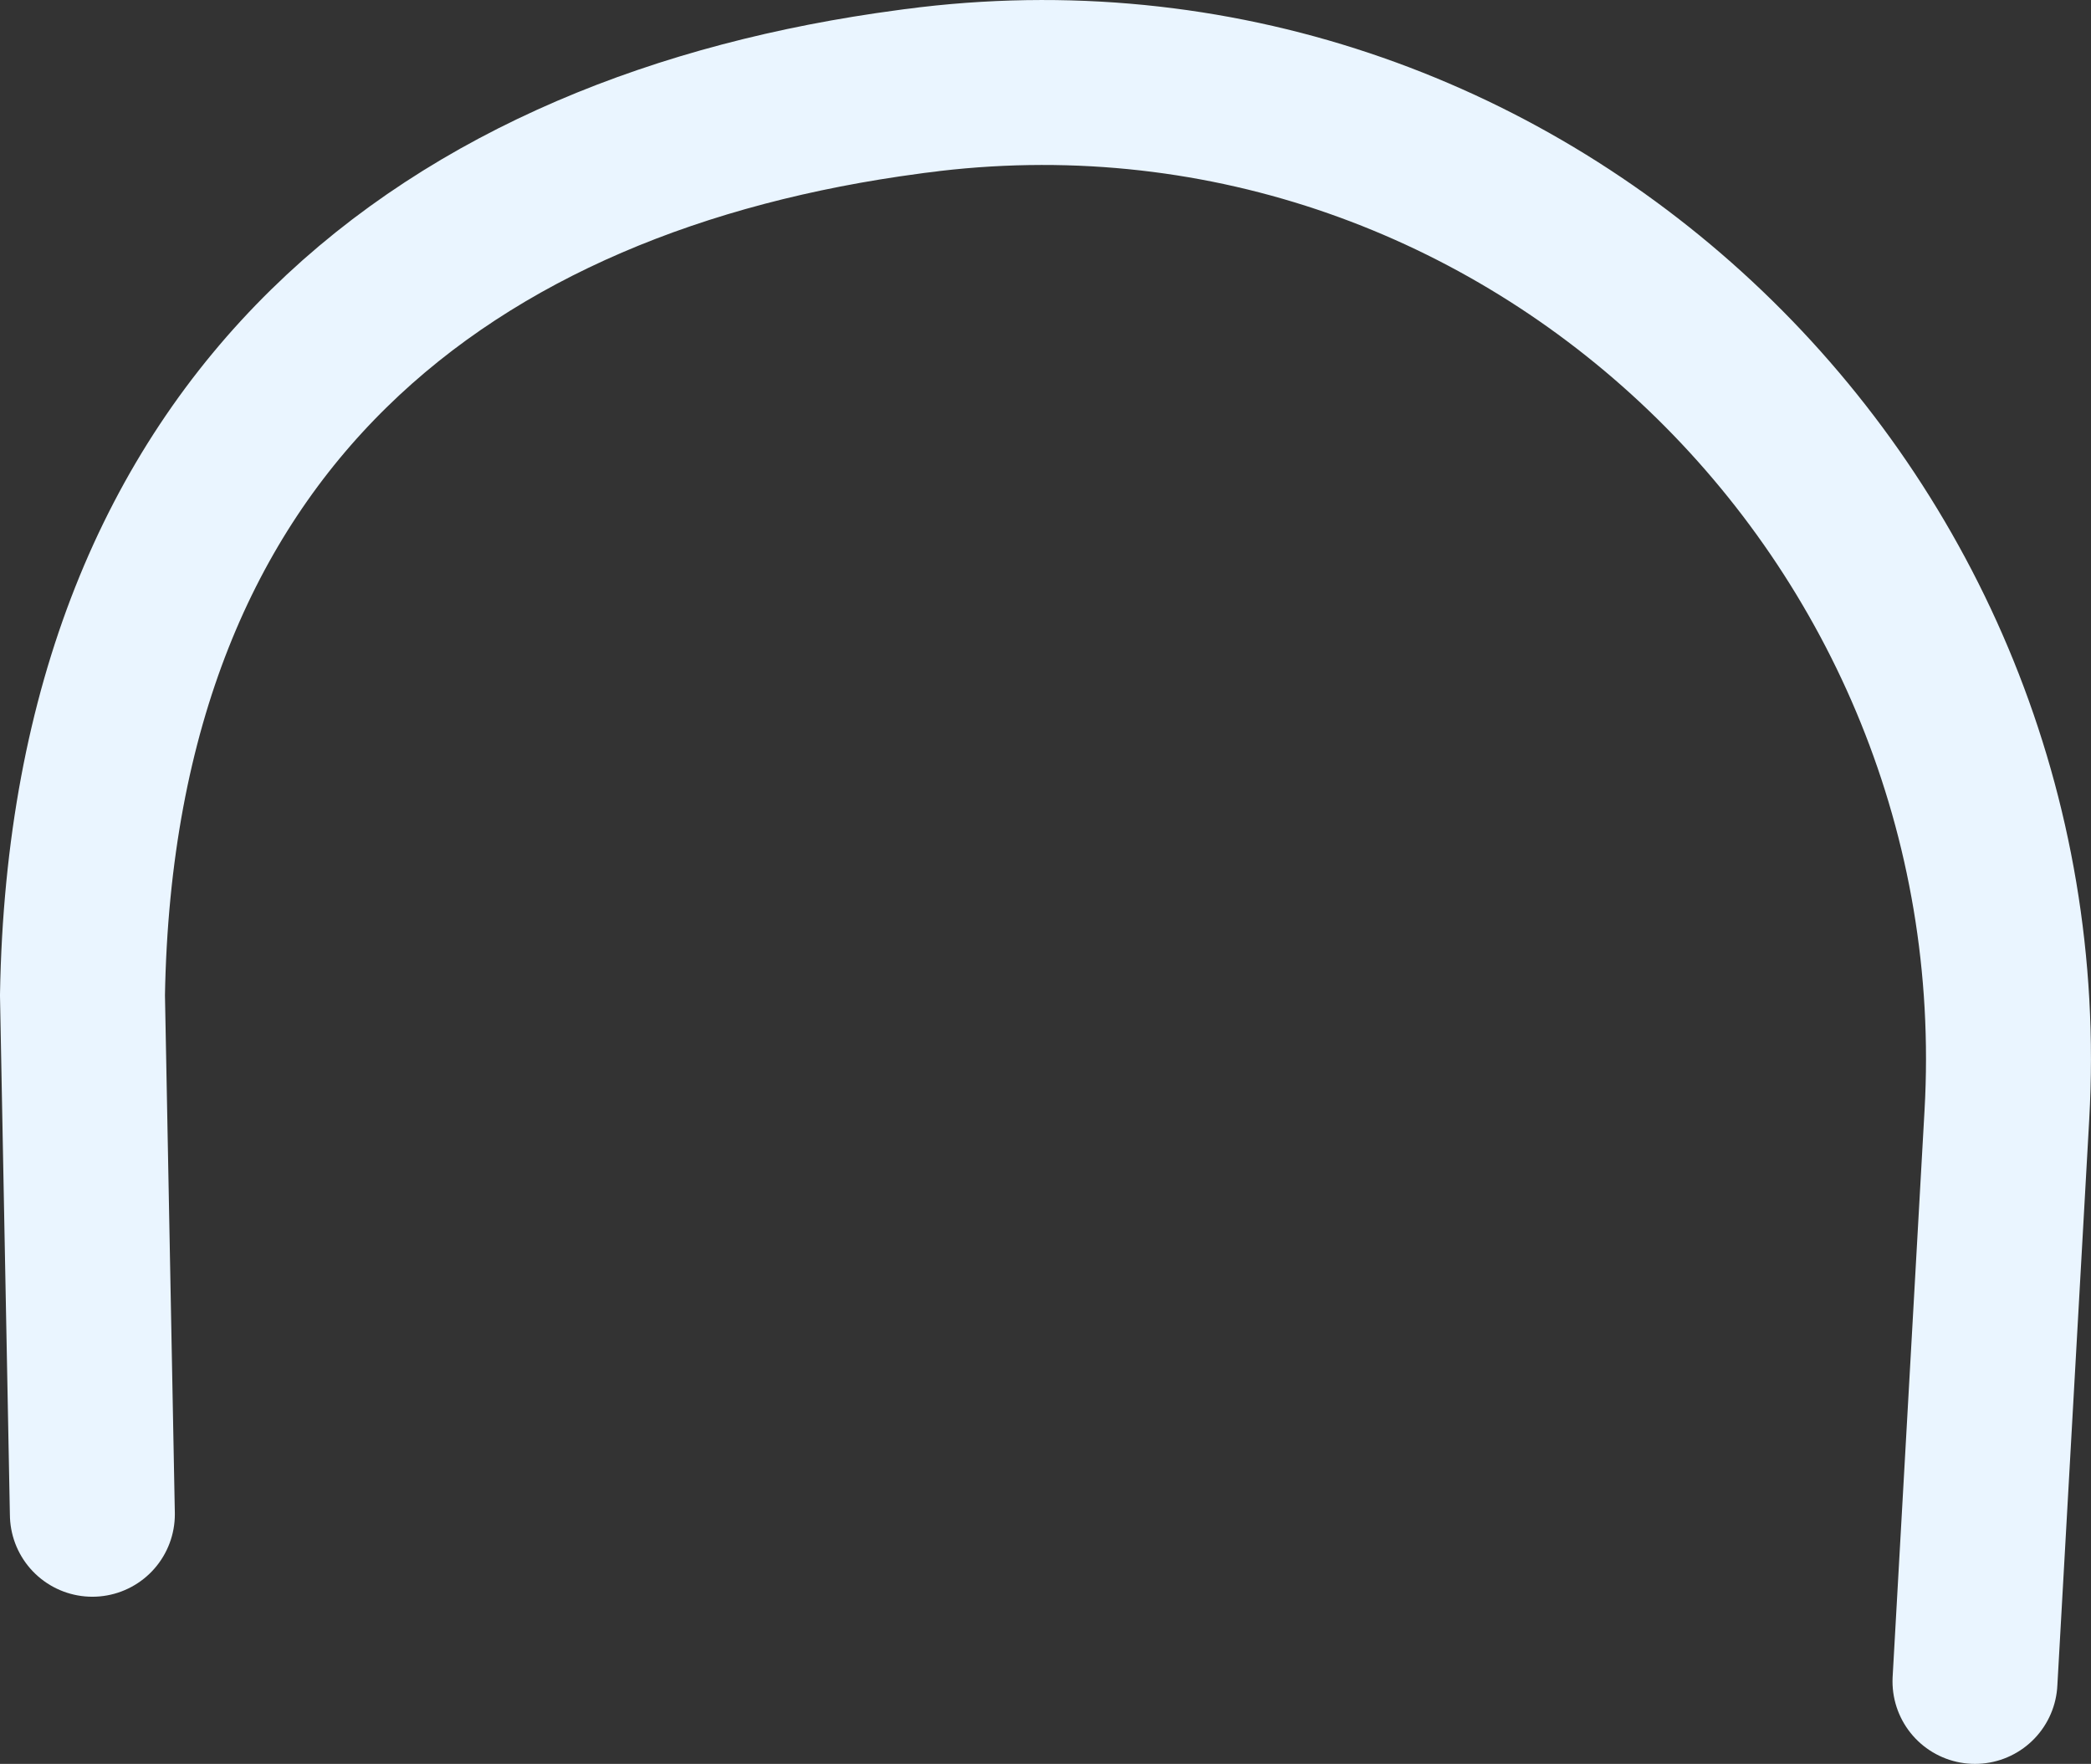 <?xml version="1.0" encoding="UTF-8"?><svg id="Layer_2" xmlns="http://www.w3.org/2000/svg" width="38.03" height="32.08" viewBox="0 0 38.03 32.08"><rect x="0" y="0" width="38.03" height="32.08" fill="#333333" stroke="none"/><defs><style>.cls-1{fill:none;stroke:#eaf5ff;stroke-linecap:round;stroke-miterlimit:10;stroke-width:3px;}</style></defs><g id="Layer_3"><path class="cls-1" d="M1.68,27.54l-.18-9.44C1.68,7.54,8.26,2.77,16.53,1.67c.13-.02,.26-.03,.39-.05,10.87-1.27,20.2,7.74,19.58,18.66l-.58,10.3"/></g></svg>